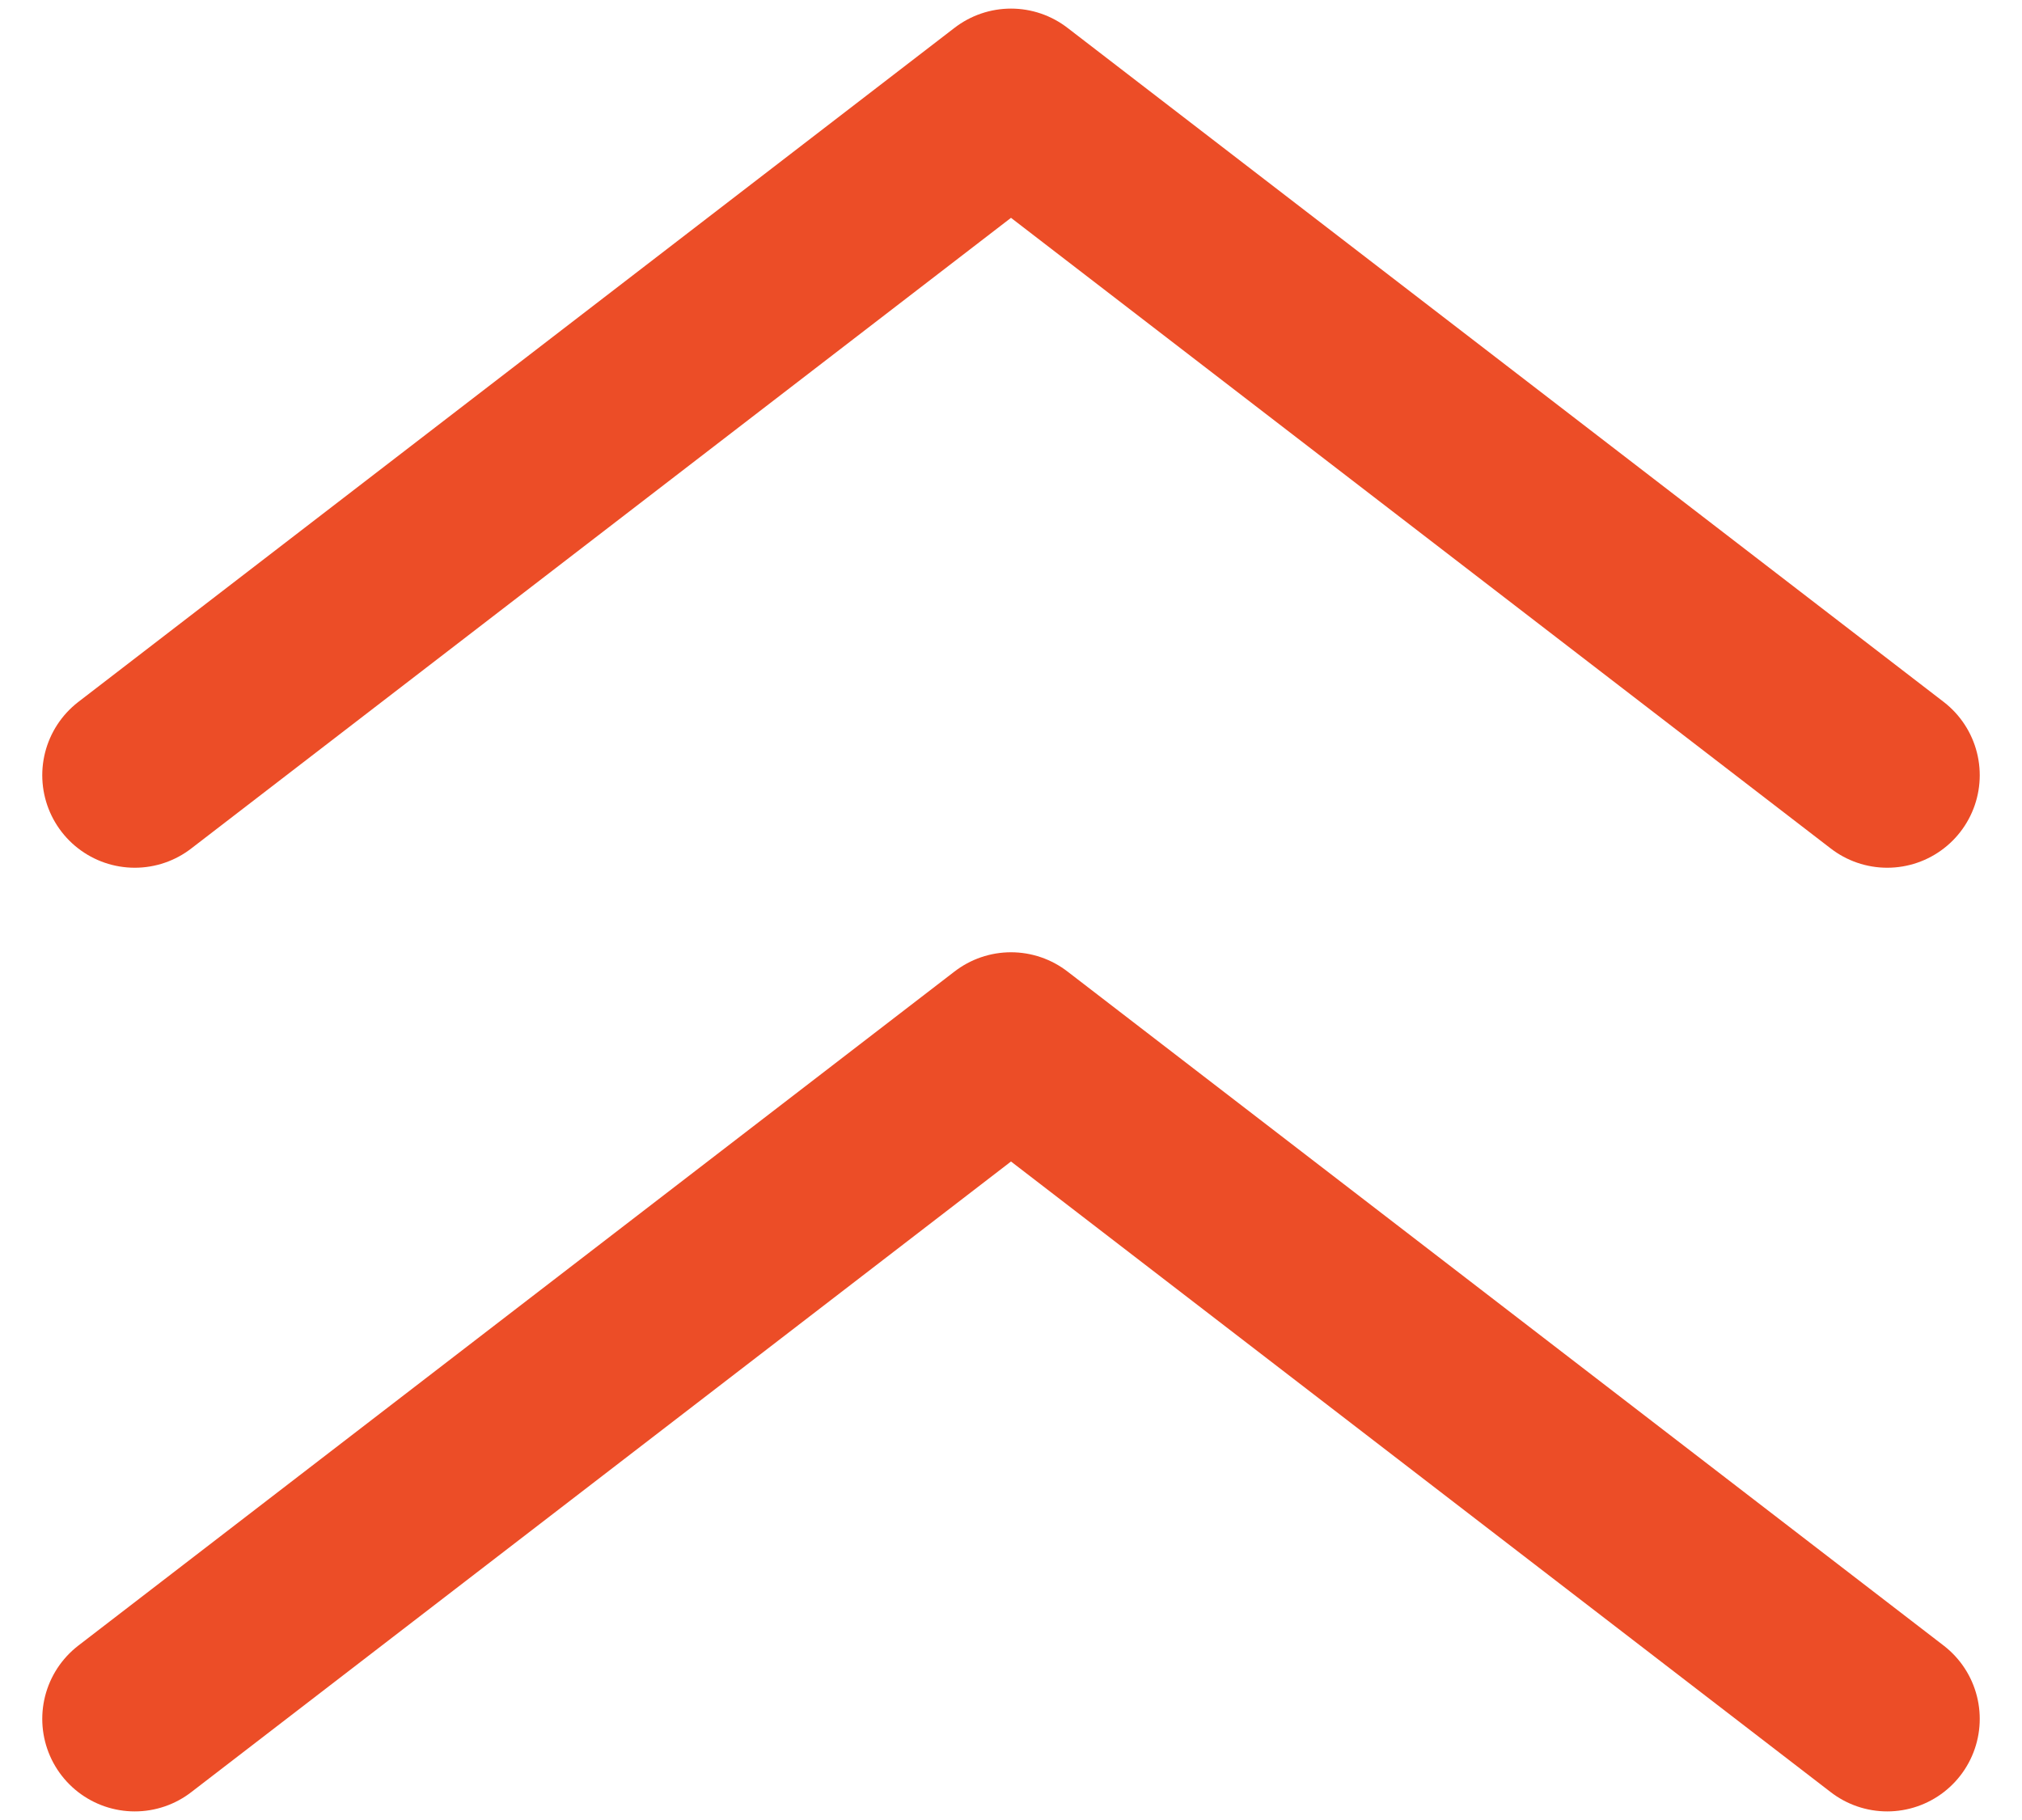 <svg width="20" height="18" viewBox="0 0 20 18" fill="none" xmlns="http://www.w3.org/2000/svg">
<path d="M18.667 17L10 10.333L1.333 17M18.667 7.667L10 1L1.333 7.667" stroke="#EC4D27" stroke-width="1.83" stroke-linecap="round" stroke-linejoin="round"/>
</svg>
